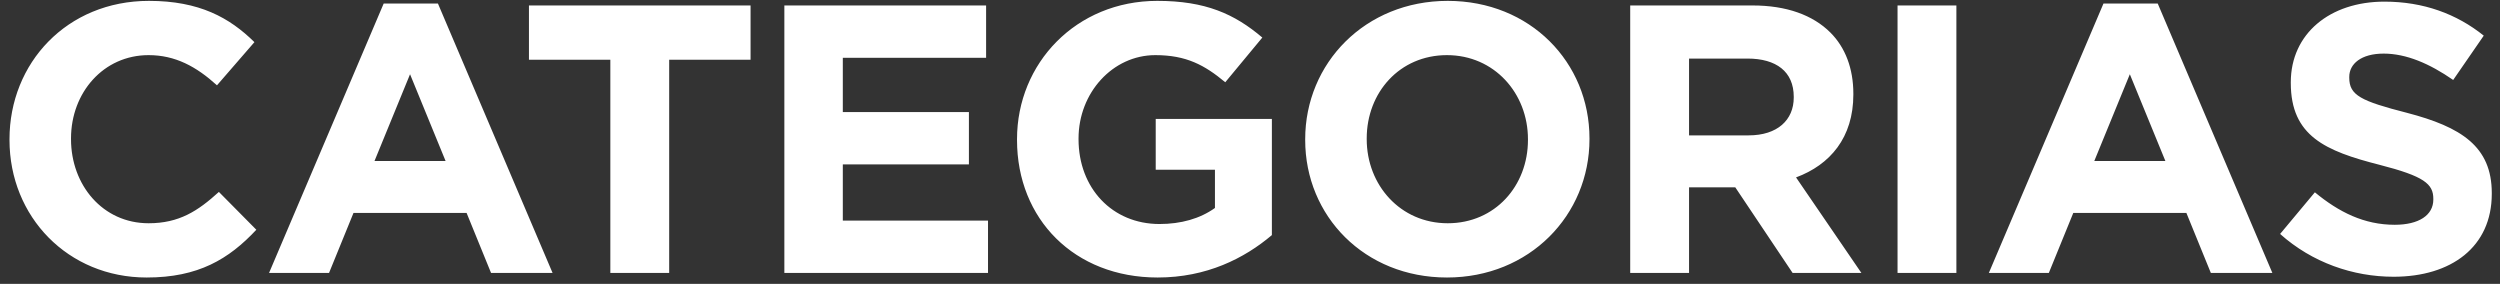 <svg width="229" height="26" viewBox="0 0 229 26" fill="none" xmlns="http://www.w3.org/2000/svg">
<rect x="0" y="0" width="229" height="26" fill="#333333" stroke="none"/>
<path d="M13.435 25.42C18.16 25.42 20.96 23.74 23.48 21.045L20.05 17.58C18.125 19.33 16.41 20.45 13.61 20.45C9.41 20.45 6.505 16.95 6.505 12.75V12.68C6.505 8.48 9.48 5.05 13.61 5.05C16.06 5.05 17.985 6.1 19.875 7.815L23.305 3.86C21.03 1.62 18.265 0.08 13.645 0.08C6.12 0.08 0.87 5.785 0.87 12.75V12.82C0.87 19.855 6.225 25.42 13.435 25.42ZM24.645 25H30.14L32.38 19.505H42.74L44.98 25H50.615L40.115 0.325H35.145L24.645 25ZM34.305 14.745L37.56 6.8L40.815 14.745H34.305ZM55.907 25H61.297V5.47H68.752V0.5H48.452V5.47H55.907V25ZM71.847 25H90.502V20.205H77.202V15.06H88.752V10.265H77.202V5.295H90.327V0.5H71.847V25ZM106.039 25.42C110.519 25.42 113.984 23.67 116.504 21.535V10.895H105.864V15.55H111.289V19.05C109.924 20.03 108.174 20.52 106.214 20.52C101.874 20.52 98.794 17.23 98.794 12.75V12.68C98.794 8.515 101.909 5.05 105.829 5.05C108.664 5.05 110.344 5.96 112.234 7.535L115.629 3.44C113.074 1.27 110.414 0.08 106.004 0.08C98.584 0.08 93.159 5.785 93.159 12.75V12.82C93.159 20.065 98.409 25.42 106.039 25.42ZM132.541 25.42C140.101 25.42 145.596 19.715 145.596 12.75V12.68C145.596 5.715 140.171 0.08 132.611 0.08C125.051 0.08 119.556 5.785 119.556 12.75V12.82C119.556 19.785 124.981 25.42 132.541 25.42ZM132.611 20.45C128.271 20.45 125.191 16.95 125.191 12.75V12.68C125.191 8.48 128.201 5.05 132.541 5.05C136.881 5.05 139.961 8.55 139.961 12.75V12.82C139.961 17.02 136.951 20.45 132.611 20.45ZM149.327 25H154.717V17.16H158.882H158.952L164.202 25H170.502L164.517 16.25C167.632 15.095 169.767 12.61 169.767 8.655V8.585C169.767 6.275 169.032 4.35 167.667 2.985C166.057 1.375 163.642 0.5 160.527 0.5H149.327V25ZM154.717 12.4V5.365H160.072C162.697 5.365 164.307 6.555 164.307 8.865V8.935C164.307 11 162.802 12.4 160.177 12.4H154.717ZM173.815 25H179.205V0.5H173.815V25ZM182.178 25H187.673L189.913 19.505H200.273L202.513 25H208.148L197.648 0.325H192.678L182.178 25ZM191.838 14.745L195.093 6.8L198.348 14.745H191.838ZM219.252 25.35C224.537 25.35 228.247 22.62 228.247 17.755V17.685C228.247 13.415 225.447 11.63 220.477 10.335C216.242 9.25 215.192 8.725 215.192 7.115V7.045C215.192 5.855 216.277 4.91 218.342 4.91C220.407 4.91 222.542 5.82 224.712 7.325L227.512 3.265C225.027 1.27 221.982 0.15 218.412 0.15C213.407 0.15 209.837 3.09 209.837 7.535V7.605C209.837 12.47 213.022 13.835 217.957 15.095C222.052 16.145 222.892 16.845 222.892 18.21V18.28C222.892 19.715 221.562 20.59 219.357 20.59C216.557 20.59 214.247 19.435 212.042 17.615L208.857 21.43C211.797 24.055 215.542 25.35 219.252 25.35Z" fill="white"/>
</svg>

